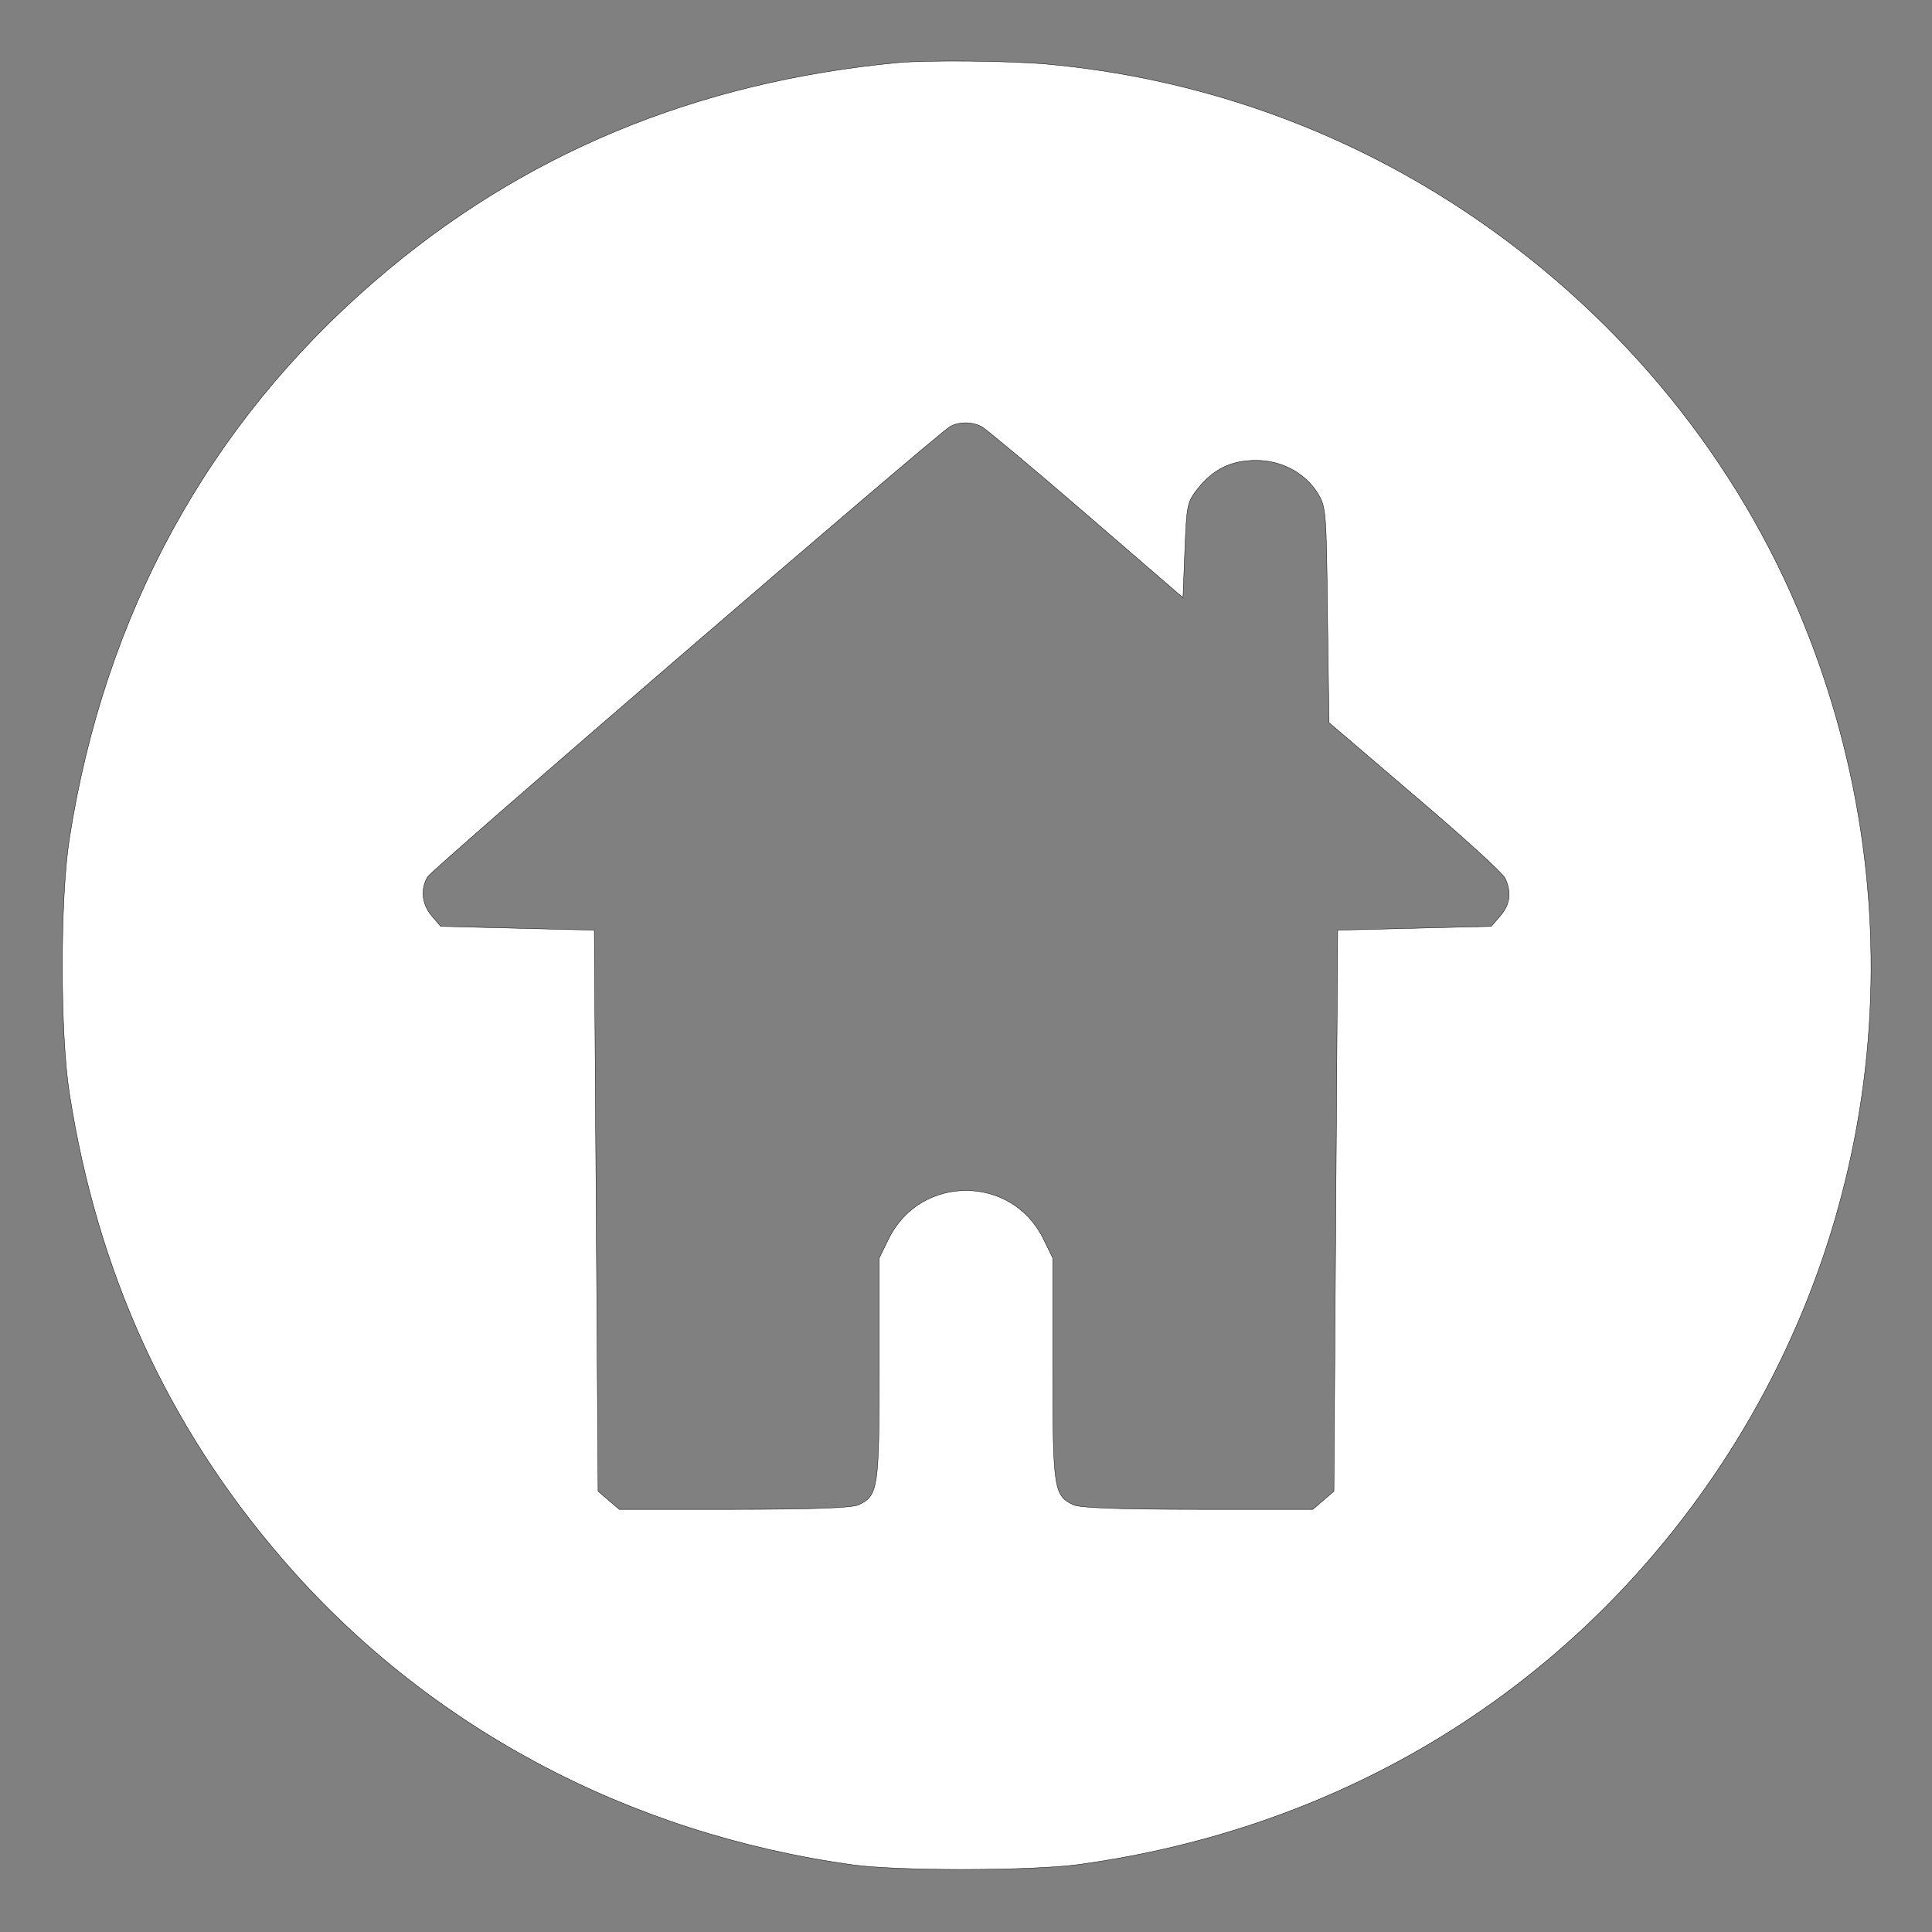 <?xml version="1.0" standalone="no"?>
<!DOCTYPE svg PUBLIC "-//W3C//DTD SVG 20010904//EN"
 "http://www.w3.org/TR/2001/REC-SVG-20010904/DTD/svg10.dtd">
<svg version="1.0" xmlns="http://www.w3.org/2000/svg"
 width="512pt" height="512pt" viewBox="0 0 512 512"
 preserveAspectRatio="xMidYMid meet">

<rect x="0" y="0" width="512" height="512" fill="#808080" stroke="none"/>

<g transform="translate(0,512) scale(0.1,-0.1)"
fill="#fff" stroke="#000">
<path d="M2380 4954 c-537 -51 -997 -242 -1386 -578 -441 -380 -717 -883 -810
-1478 -25 -158 -25 -518 0 -676 74 -473 259 -879 561 -1230 382 -445 916 -731
1515 -814 123 -17 478 -16 600 1 698 96 1291 459 1679 1026 465 680 549 1542
224 2304 -181 425 -491 794 -888 1056 -329 217 -705 349 -1100 385 -102 9
-313 11 -395 4z m222 -965 c12 -7 137 -111 277 -232 l256 -221 5 126 c5 122 6
127 35 164 42 52 89 74 154 74 67 0 129 -33 163 -87 22 -37 23 -45 26 -323 l4
-285 228 -195 c126 -107 234 -205 239 -218 17 -37 13 -69 -13 -99 l-24 -28
-204 -5 -203 -5 -5 -743 -5 -744 -28 -24 -28 -24 -304 0 c-214 0 -312 4 -330
12 -52 24 -55 42 -55 361 l0 293 -26 53 c-84 168 -324 168 -408 0 l-26 -53 0
-293 c0 -319 -3 -337 -55 -361 -18 -8 -116 -12 -330 -12 l-304 0 -28 24 -28
24 -5 744 -5 743 -203 5 -204 5 -24 28 c-26 31 -30 70 -11 103 12 21 1347
1171 1384 1193 24 14 59 14 85 0z"/>
</g>
</svg>
